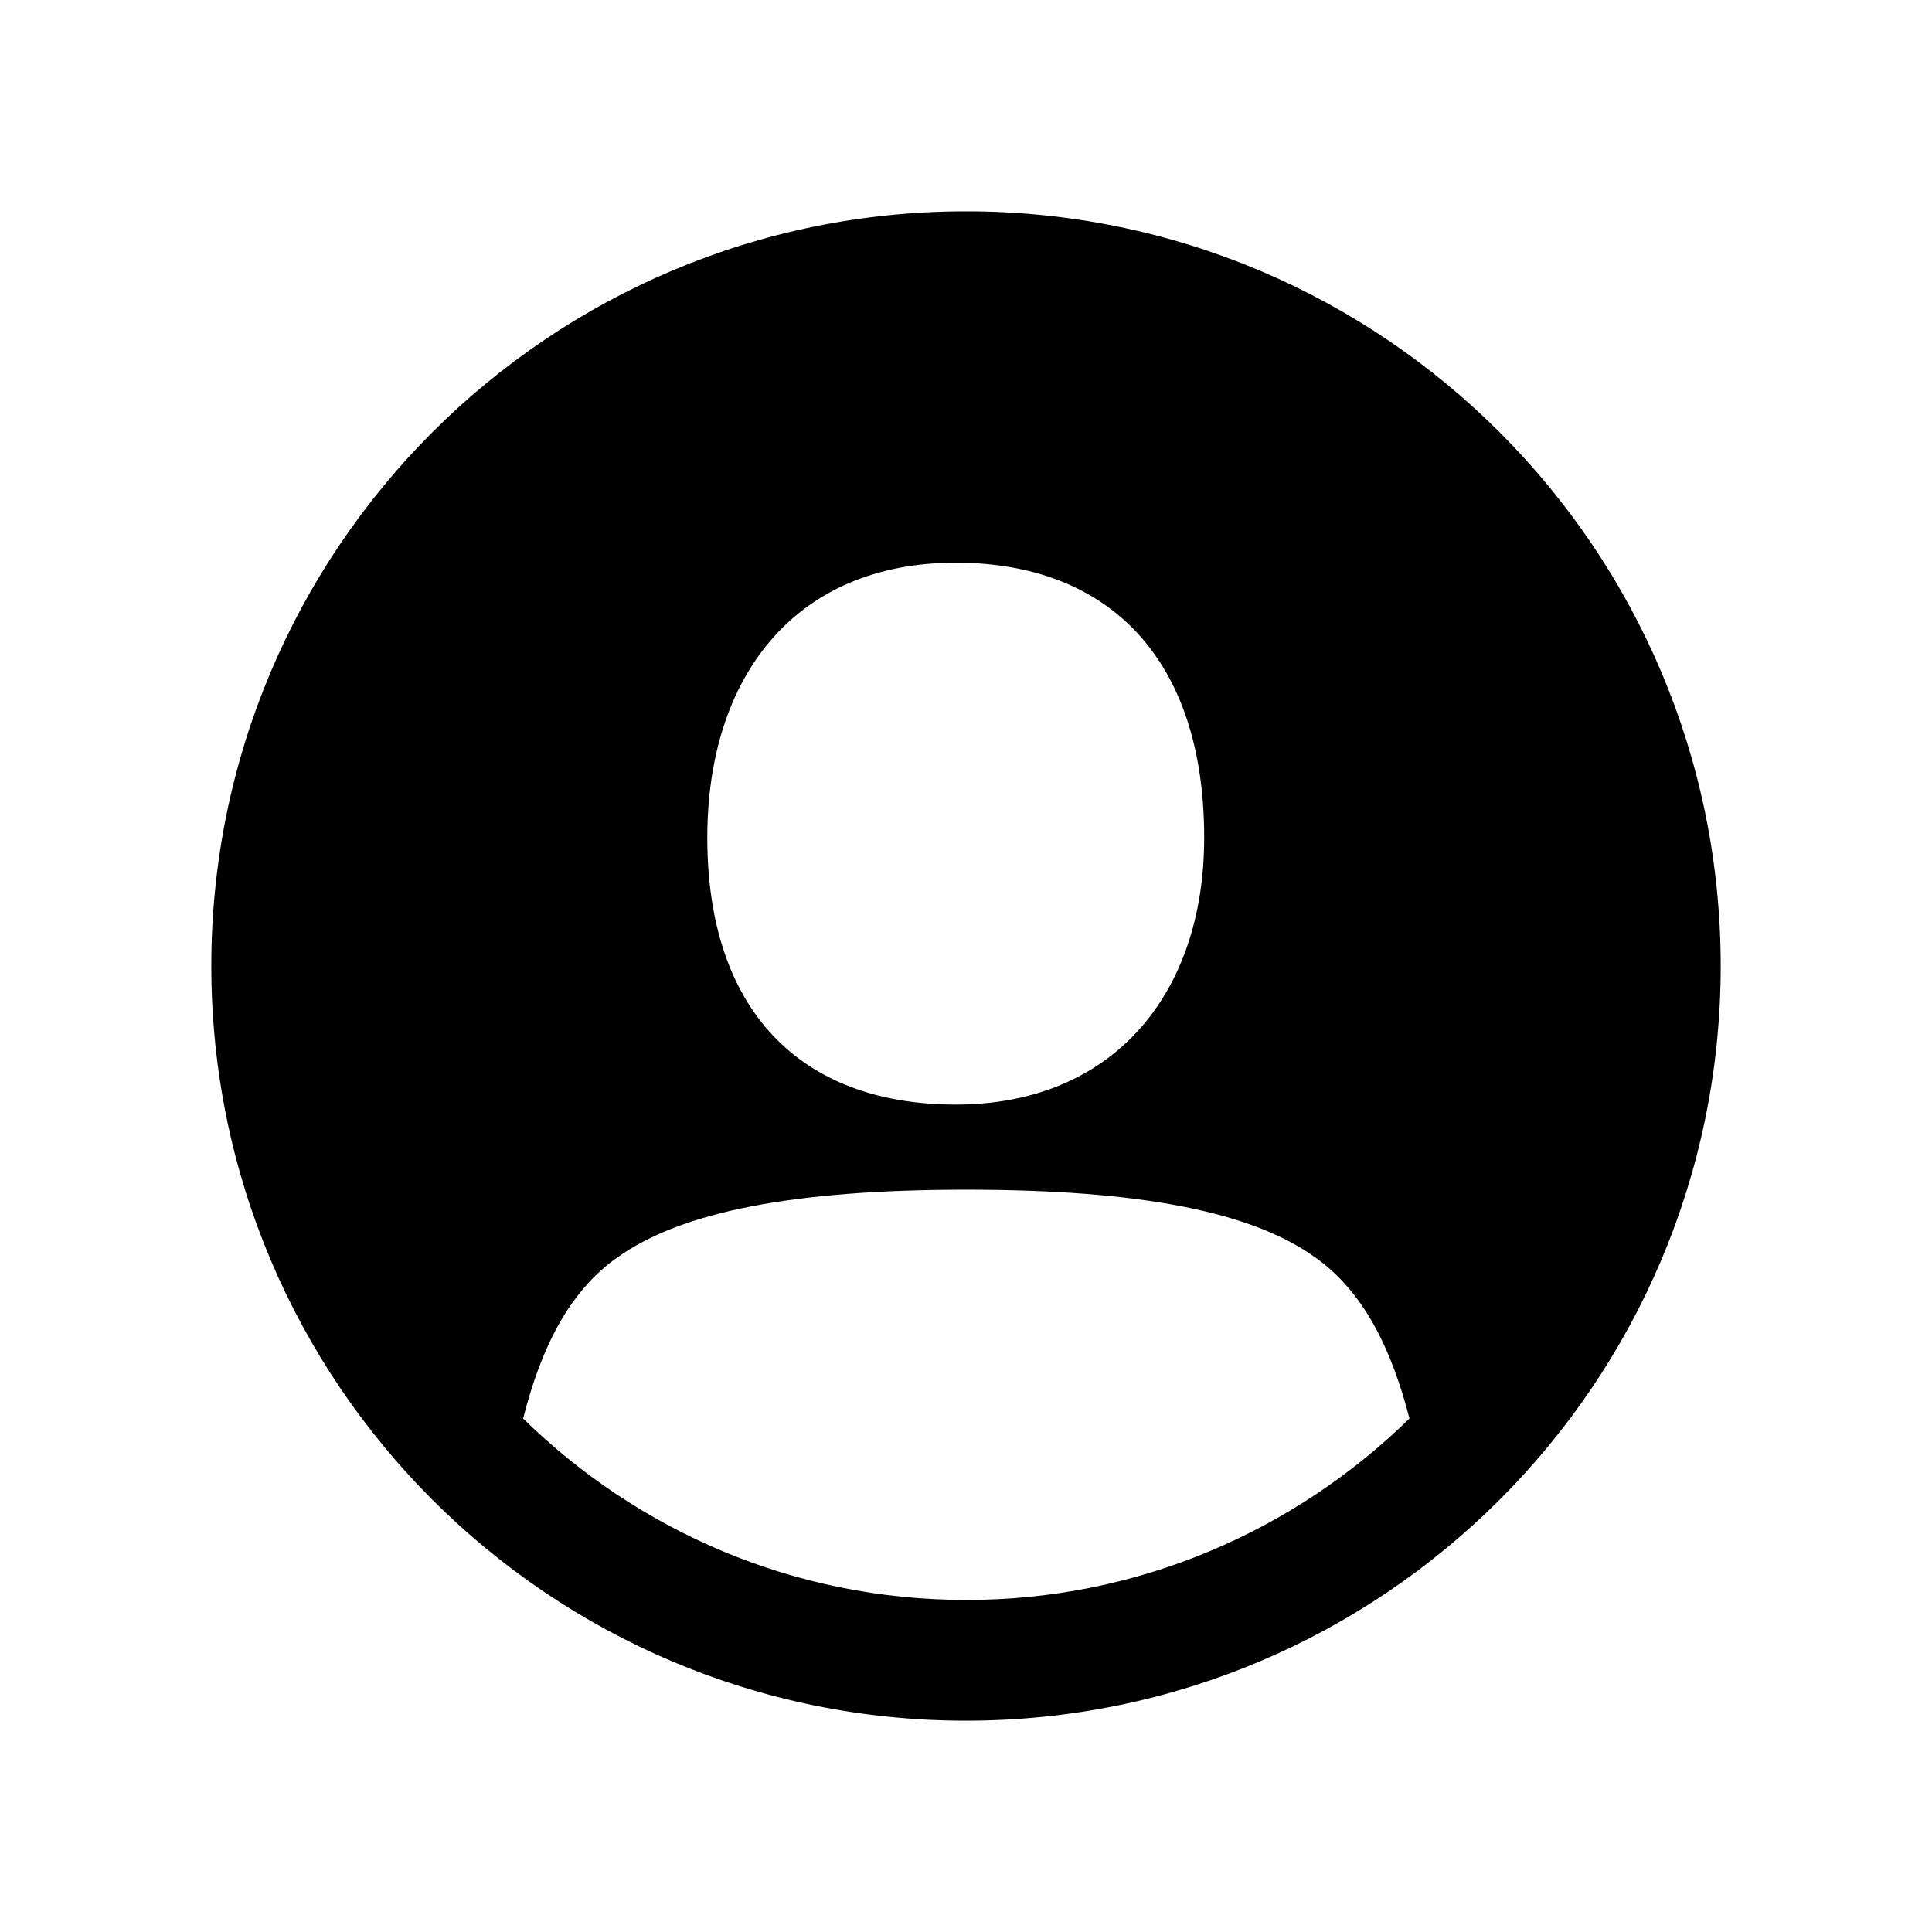 <?xml version="1.0" encoding="UTF-8"?><svg id="Laag_1" xmlns="http://www.w3.org/2000/svg" viewBox="0 0 64 64"><defs><style>.cls-1{fill:none;}</style></defs><rect class="cls-1" width="64" height="64"/><path d="m32,7c-13.81,0-25,11.19-25,25s11.19,25,25,25,25-11.19,25-25S45.81,7,32,7Zm-.34,11.64c5.06,0,8.23,3.17,8.23,9.11,0,5.2-3.04,8.84-8.23,8.84s-8.23-3.17-8.23-8.84c0-5.33,2.9-9.11,8.23-9.11Zm.34,34.36c-5.71,0-10.89-2.3-14.67-6.01.59-2.33,1.52-4.22,3.14-5.35,2.09-1.48,5.74-2.23,11.54-2.23s9.45.74,11.54,2.23c1.61,1.13,2.54,3.02,3.14,5.35-3.79,3.71-8.97,6.01-14.67,6.01Z"/></svg>